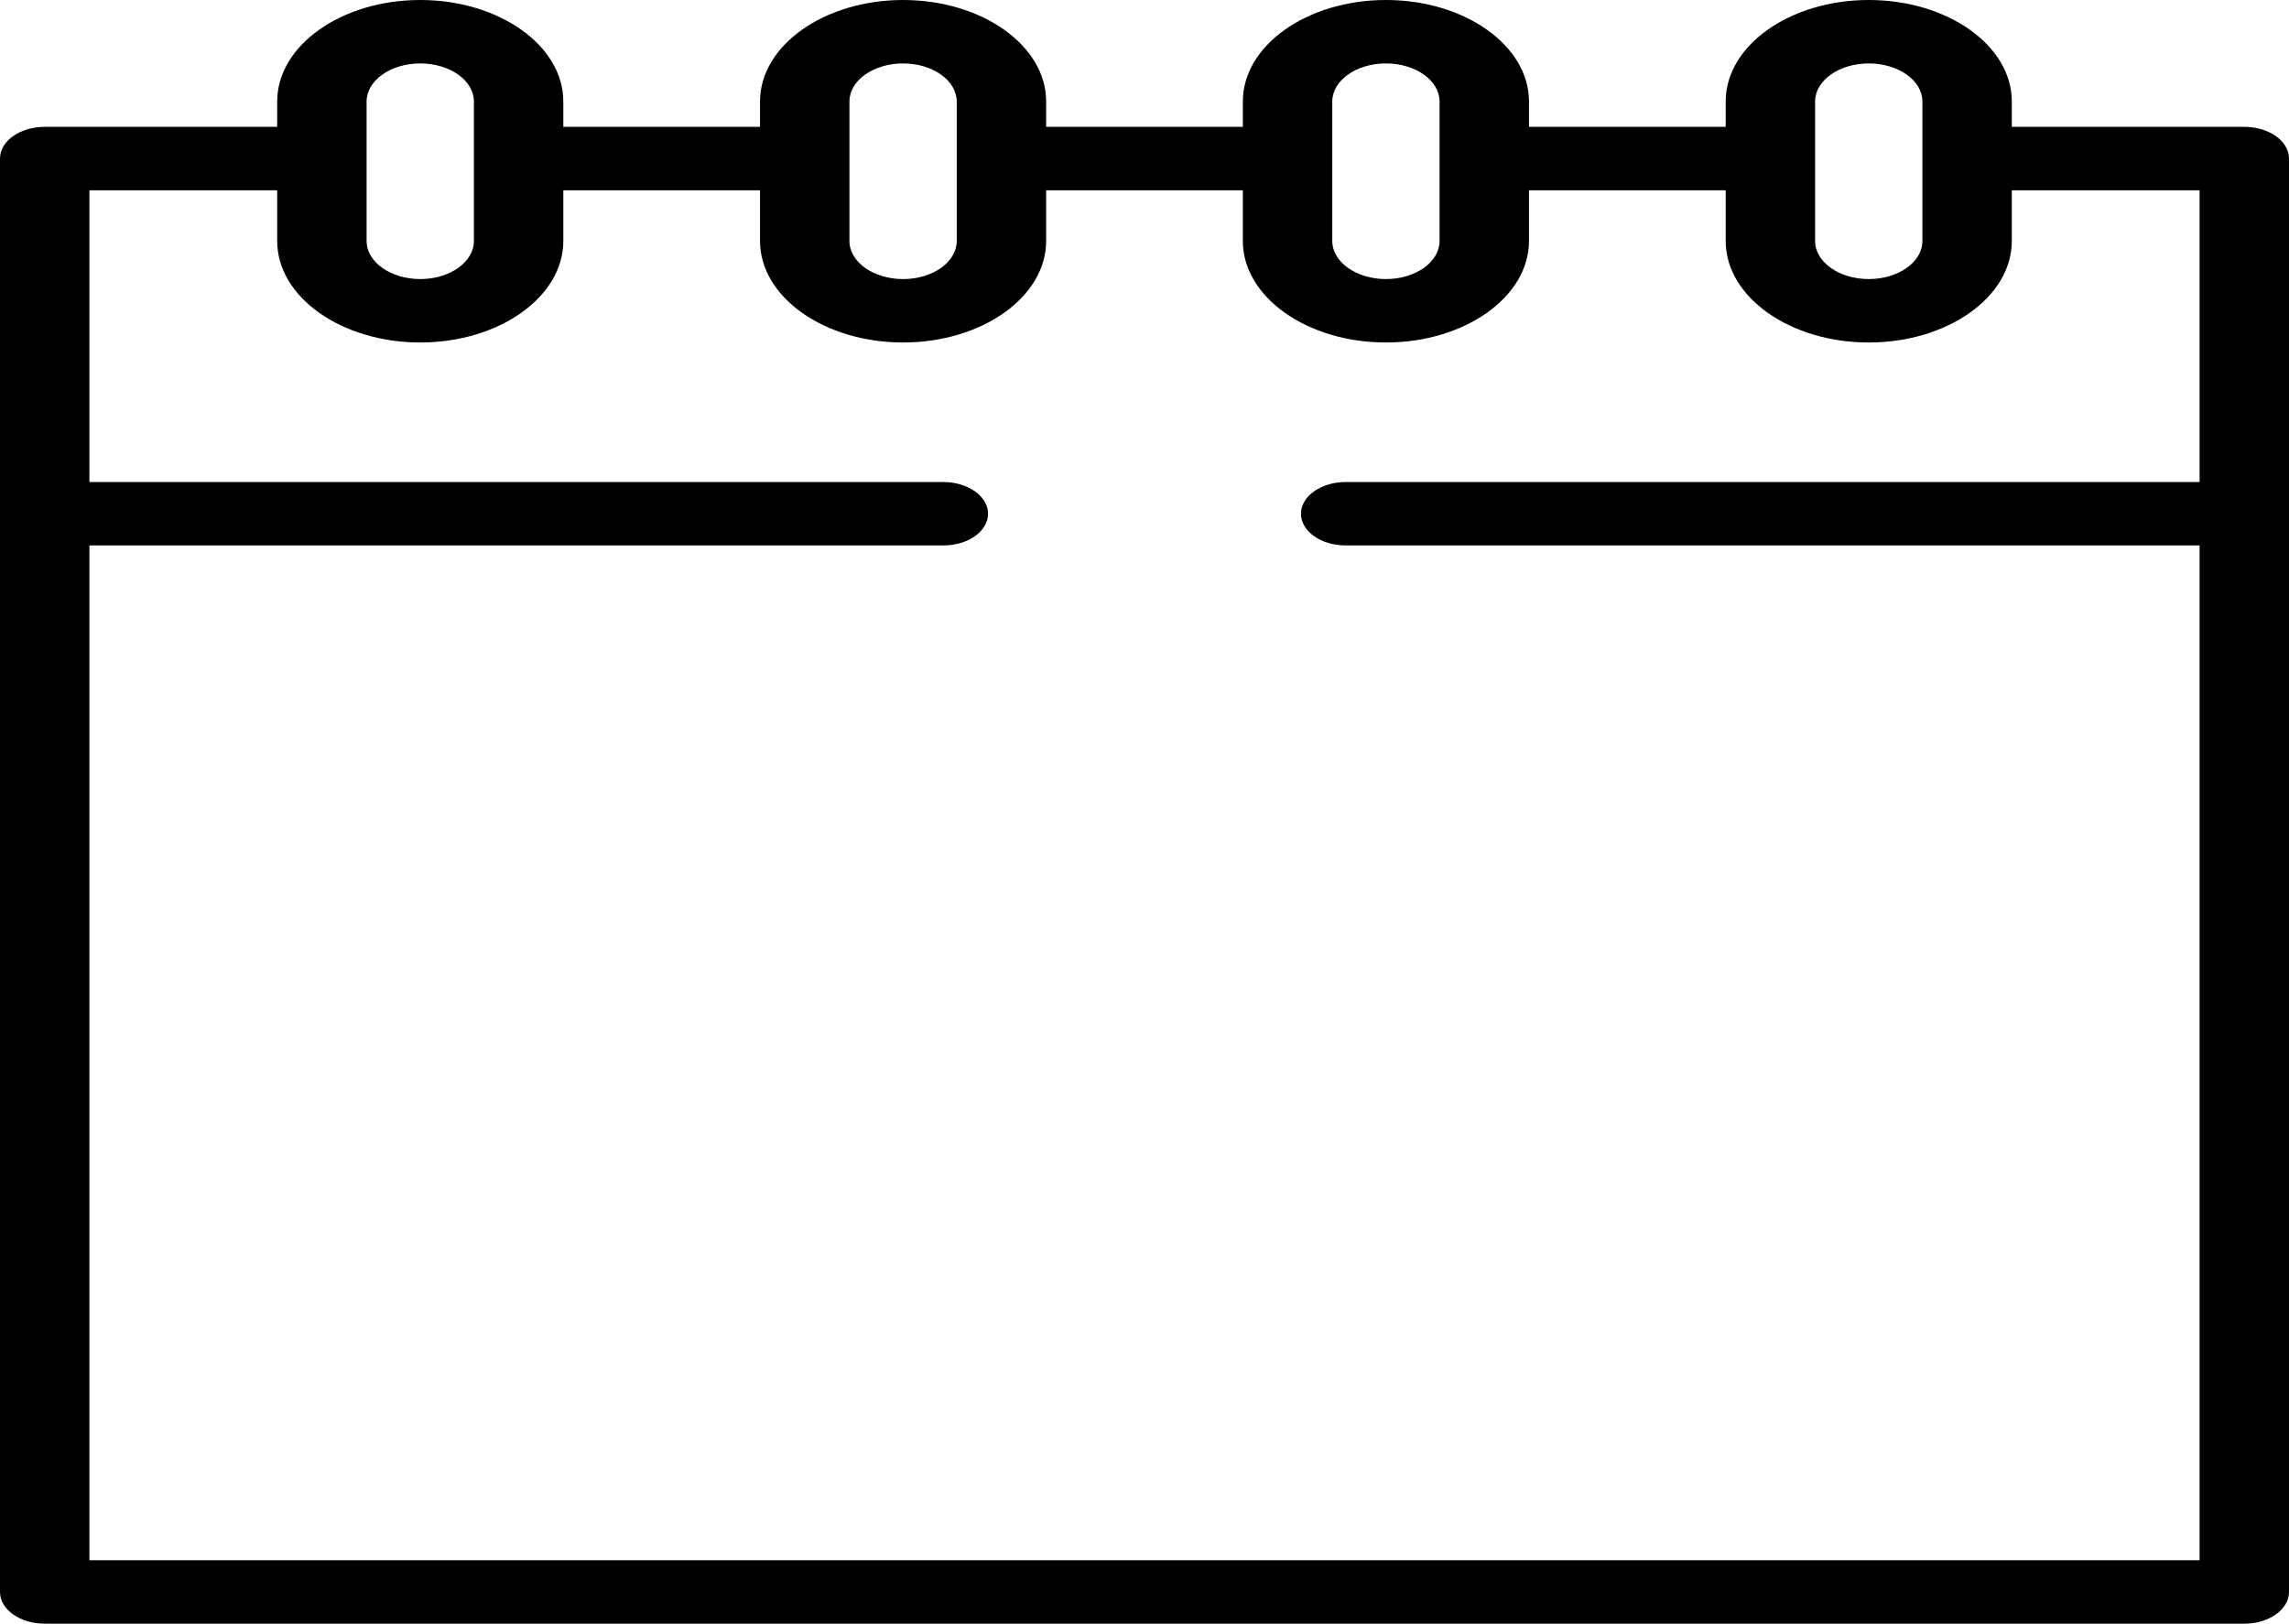<svg width="148" height="105" viewBox="0 0 148 105" fill="none" xmlns="http://www.w3.org/2000/svg">
<path d="M145.109 8.203H130.078V6.562C130.078 2.944 125.929 0 120.828 0C115.728 0 111.578 2.944 111.578 6.562V8.203H98.859V6.562C98.859 2.944 94.71 0 89.609 0C84.509 0 80.359 2.944 80.359 6.562V8.203H67.641V6.562C67.641 2.944 63.491 0 58.391 0C53.29 0 49.141 2.944 49.141 6.562V8.203H36.422V6.562C36.422 2.944 32.272 0 27.172 0C22.071 0 17.922 2.944 17.922 6.562V8.203H2.891C1.294 8.203 0 9.121 0 10.254V102.949C0 104.082 1.294 105 2.891 105H145.109C146.706 105 148 104.082 148 102.949V10.254C148 9.121 146.706 8.203 145.109 8.203ZM117.359 6.562C117.359 5.205 118.915 4.102 120.828 4.102C122.741 4.102 124.297 5.205 124.297 6.562V15.586C124.297 16.943 122.741 18.047 120.828 18.047C118.915 18.047 117.359 16.943 117.359 15.586V6.562ZM86.141 6.562C86.141 5.205 87.697 4.102 89.609 4.102C91.522 4.102 93.078 5.205 93.078 6.562V15.586C93.078 16.943 91.522 18.047 89.609 18.047C87.697 18.047 86.141 16.943 86.141 15.586V6.562ZM54.922 6.562C54.922 5.205 56.478 4.102 58.391 4.102C60.303 4.102 61.859 5.205 61.859 6.562V15.586C61.859 16.943 60.303 18.047 58.391 18.047C56.478 18.047 54.922 16.943 54.922 15.586V6.562ZM23.703 6.562C23.703 5.205 25.259 4.102 27.172 4.102C29.085 4.102 30.641 5.205 30.641 6.562V15.586C30.641 16.943 29.085 18.047 27.172 18.047C25.259 18.047 23.703 16.943 23.703 15.586V6.562ZM5.781 100.898V35.273H60.992C62.589 35.273 63.883 34.355 63.883 33.223C63.883 32.09 62.589 31.172 60.992 31.172H5.781V12.305H17.922V15.586C17.922 19.204 22.071 22.148 27.172 22.148C32.272 22.148 36.422 19.204 36.422 15.586V12.305H49.141V15.586C49.141 19.204 53.29 22.148 58.391 22.148C63.491 22.148 67.641 19.204 67.641 15.586V12.305H80.359V15.586C80.359 19.204 84.509 22.148 89.609 22.148C94.71 22.148 98.859 19.204 98.859 15.586V12.305H111.578V15.586C111.578 19.204 115.728 22.148 120.828 22.148C125.929 22.148 130.078 19.204 130.078 15.586V12.305H142.219V31.172H87.008C85.411 31.172 84.117 32.09 84.117 33.223C84.117 34.355 85.411 35.273 87.008 35.273H142.219V100.898H5.781Z" fill="black"/>
</svg>
